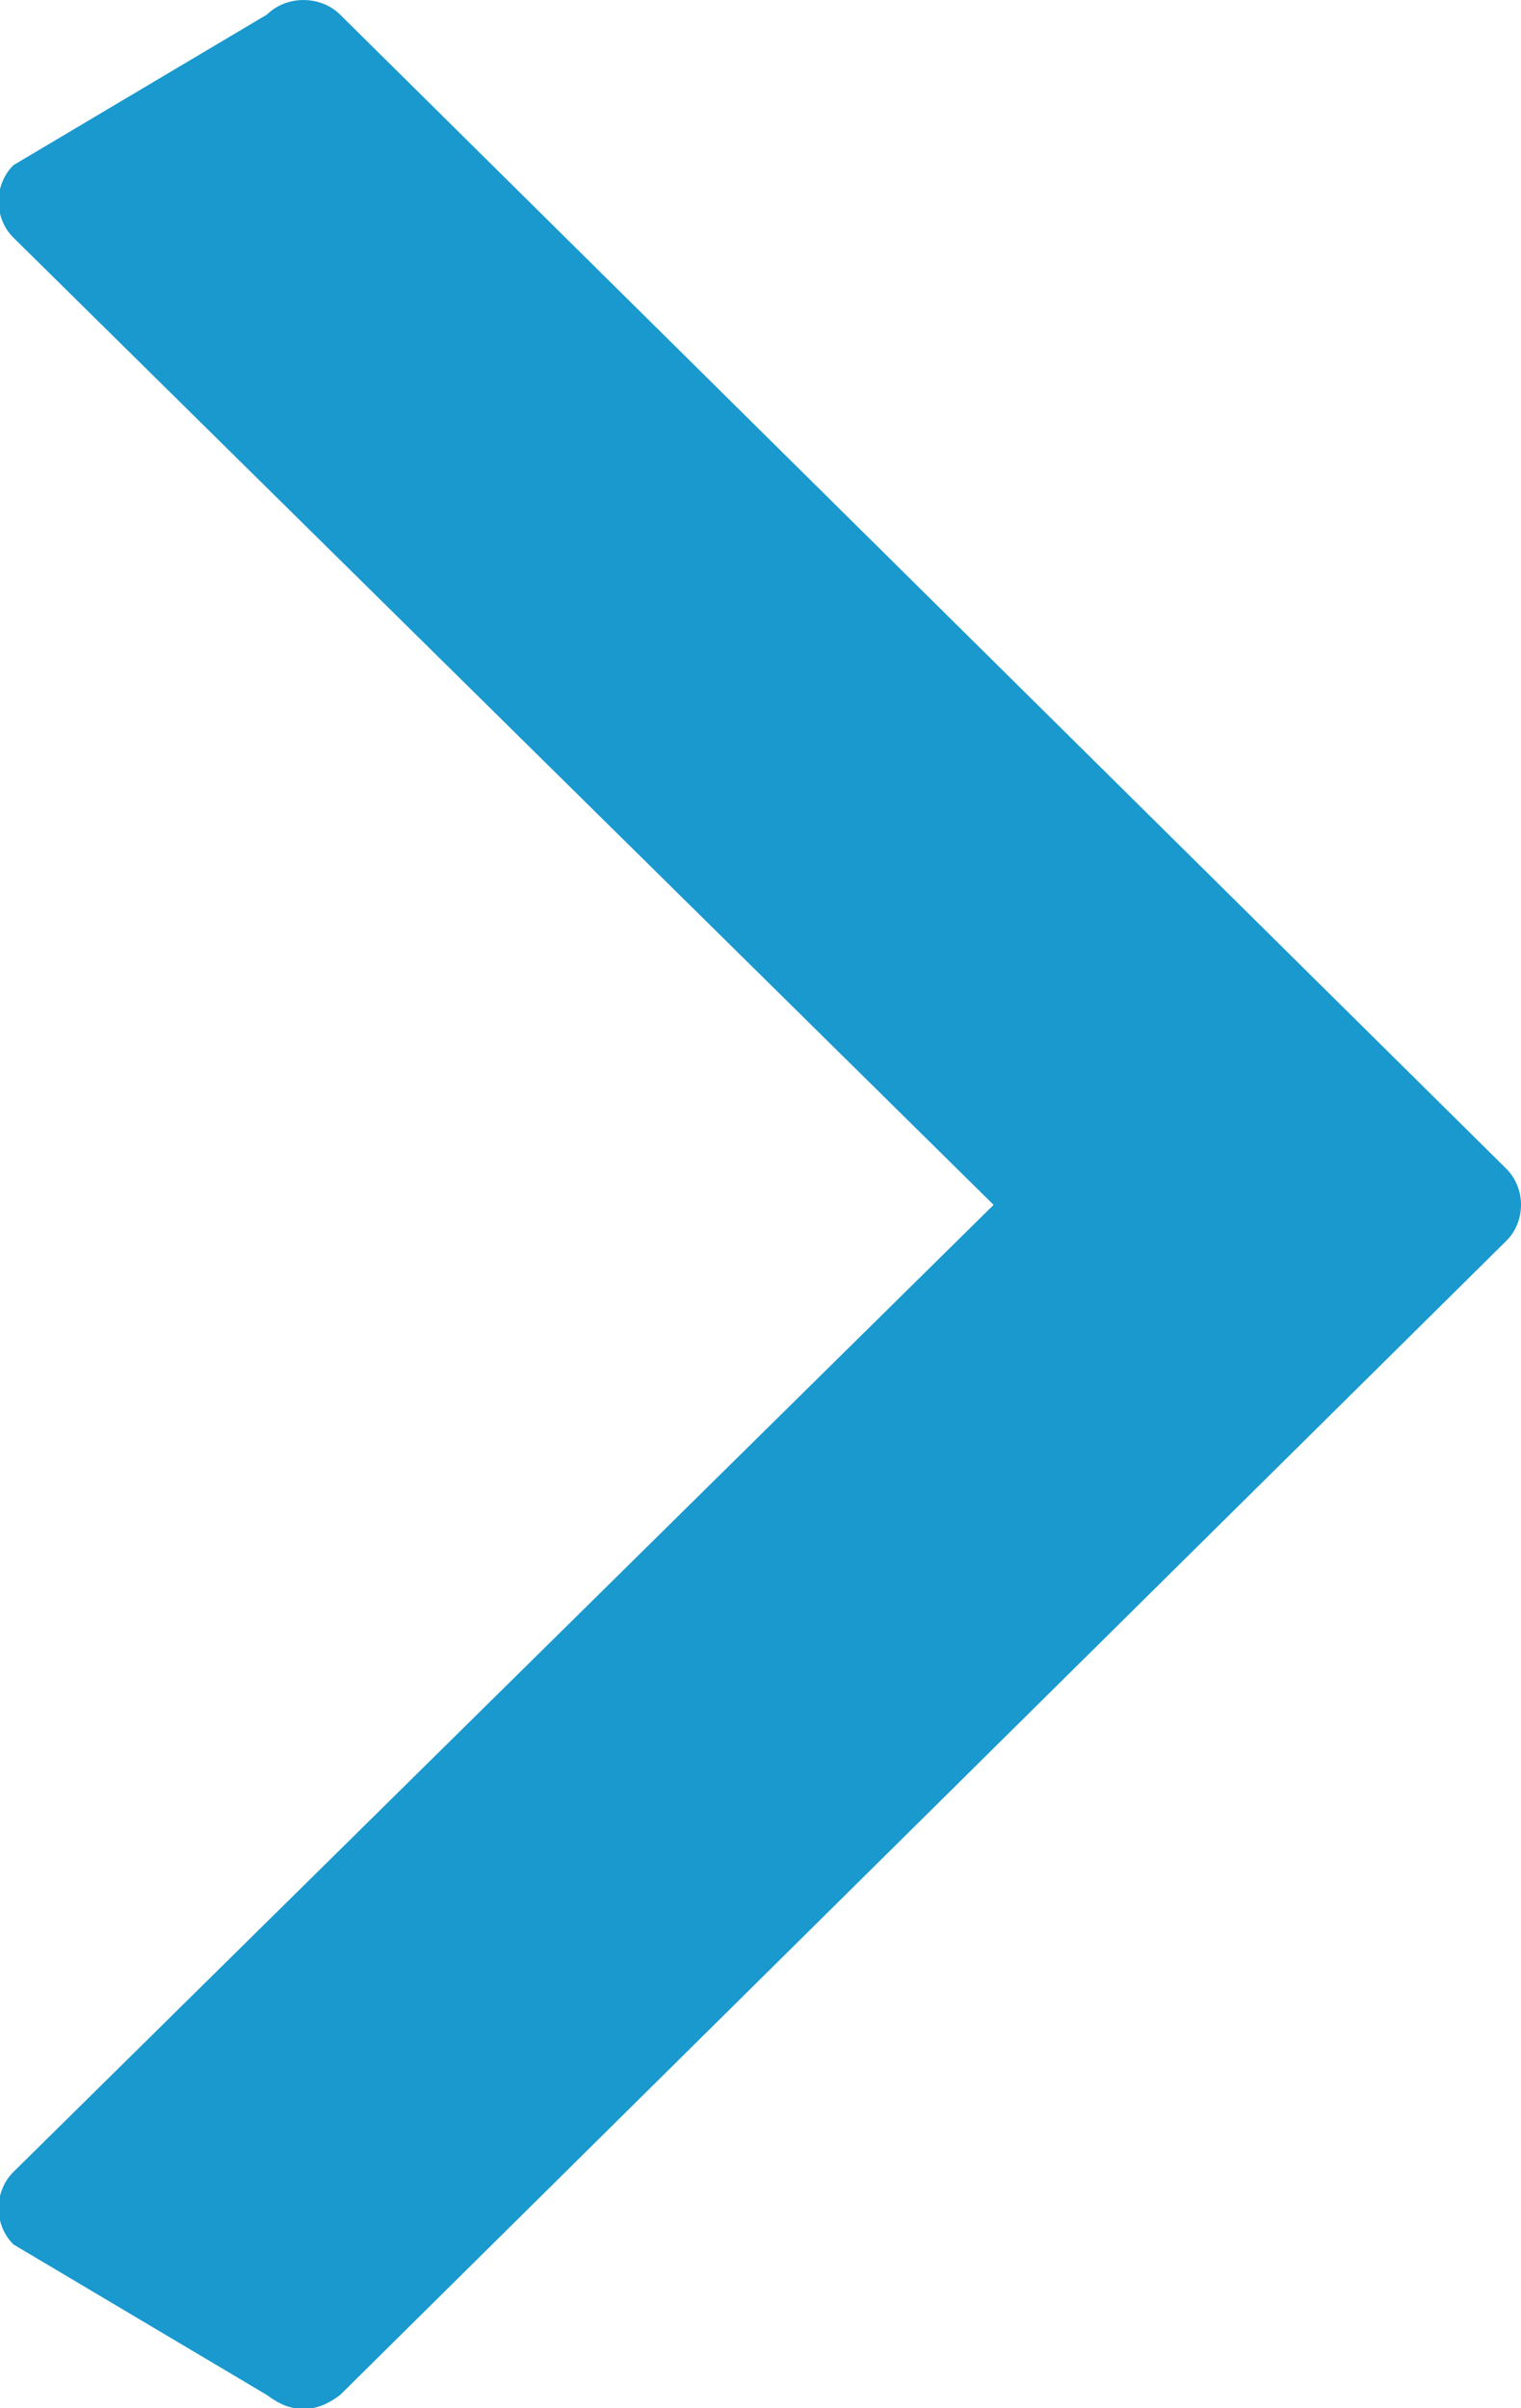 <?xml version="1.0" encoding="UTF-8" standalone="no"?>
<svg width="12px" height="19px" viewBox="0 0 12 19" version="1.1" xmlns="http://www.w3.org/2000/svg" xmlns:xlink="http://www.w3.org/1999/xlink" xmlns:sketch="http://www.bohemiancoding.com/sketch/ns">
    <title>button-arrow</title>
    <description>Created with Sketch (http://www.bohemiancoding.com/sketch)</description>
    <defs></defs>
    <g id="Page-5" stroke="none" stroke-width="1" fill="none" fill-rule="evenodd" sketch:type="MSPage">
        <path d="M9.894,18.896 L11.894,17.708 C12.05,17.554 12.05,17.29 11.894,17.136 L4.161,9.506 L11.894,1.875 C12.05,1.721 12.05,1.457 11.894,1.303 L9.894,0.115 C9.739,-0.038 9.472,-0.038 9.317,0.115 L0.117,9.22 C-0.039,9.374 -0.039,9.637 0.117,9.791 L9.317,18.896 C9.406,18.962 9.494,19.006 9.606,19.006 C9.717,19.006 9.806,18.962 9.894,18.896 Z" id="◅" fill="#1999CE" sketch:type="MSShapeGroup" transform="translate(6, 9.5) scale(-1, 1) translate(-6, -9.5) "></path>
    </g>
</svg>